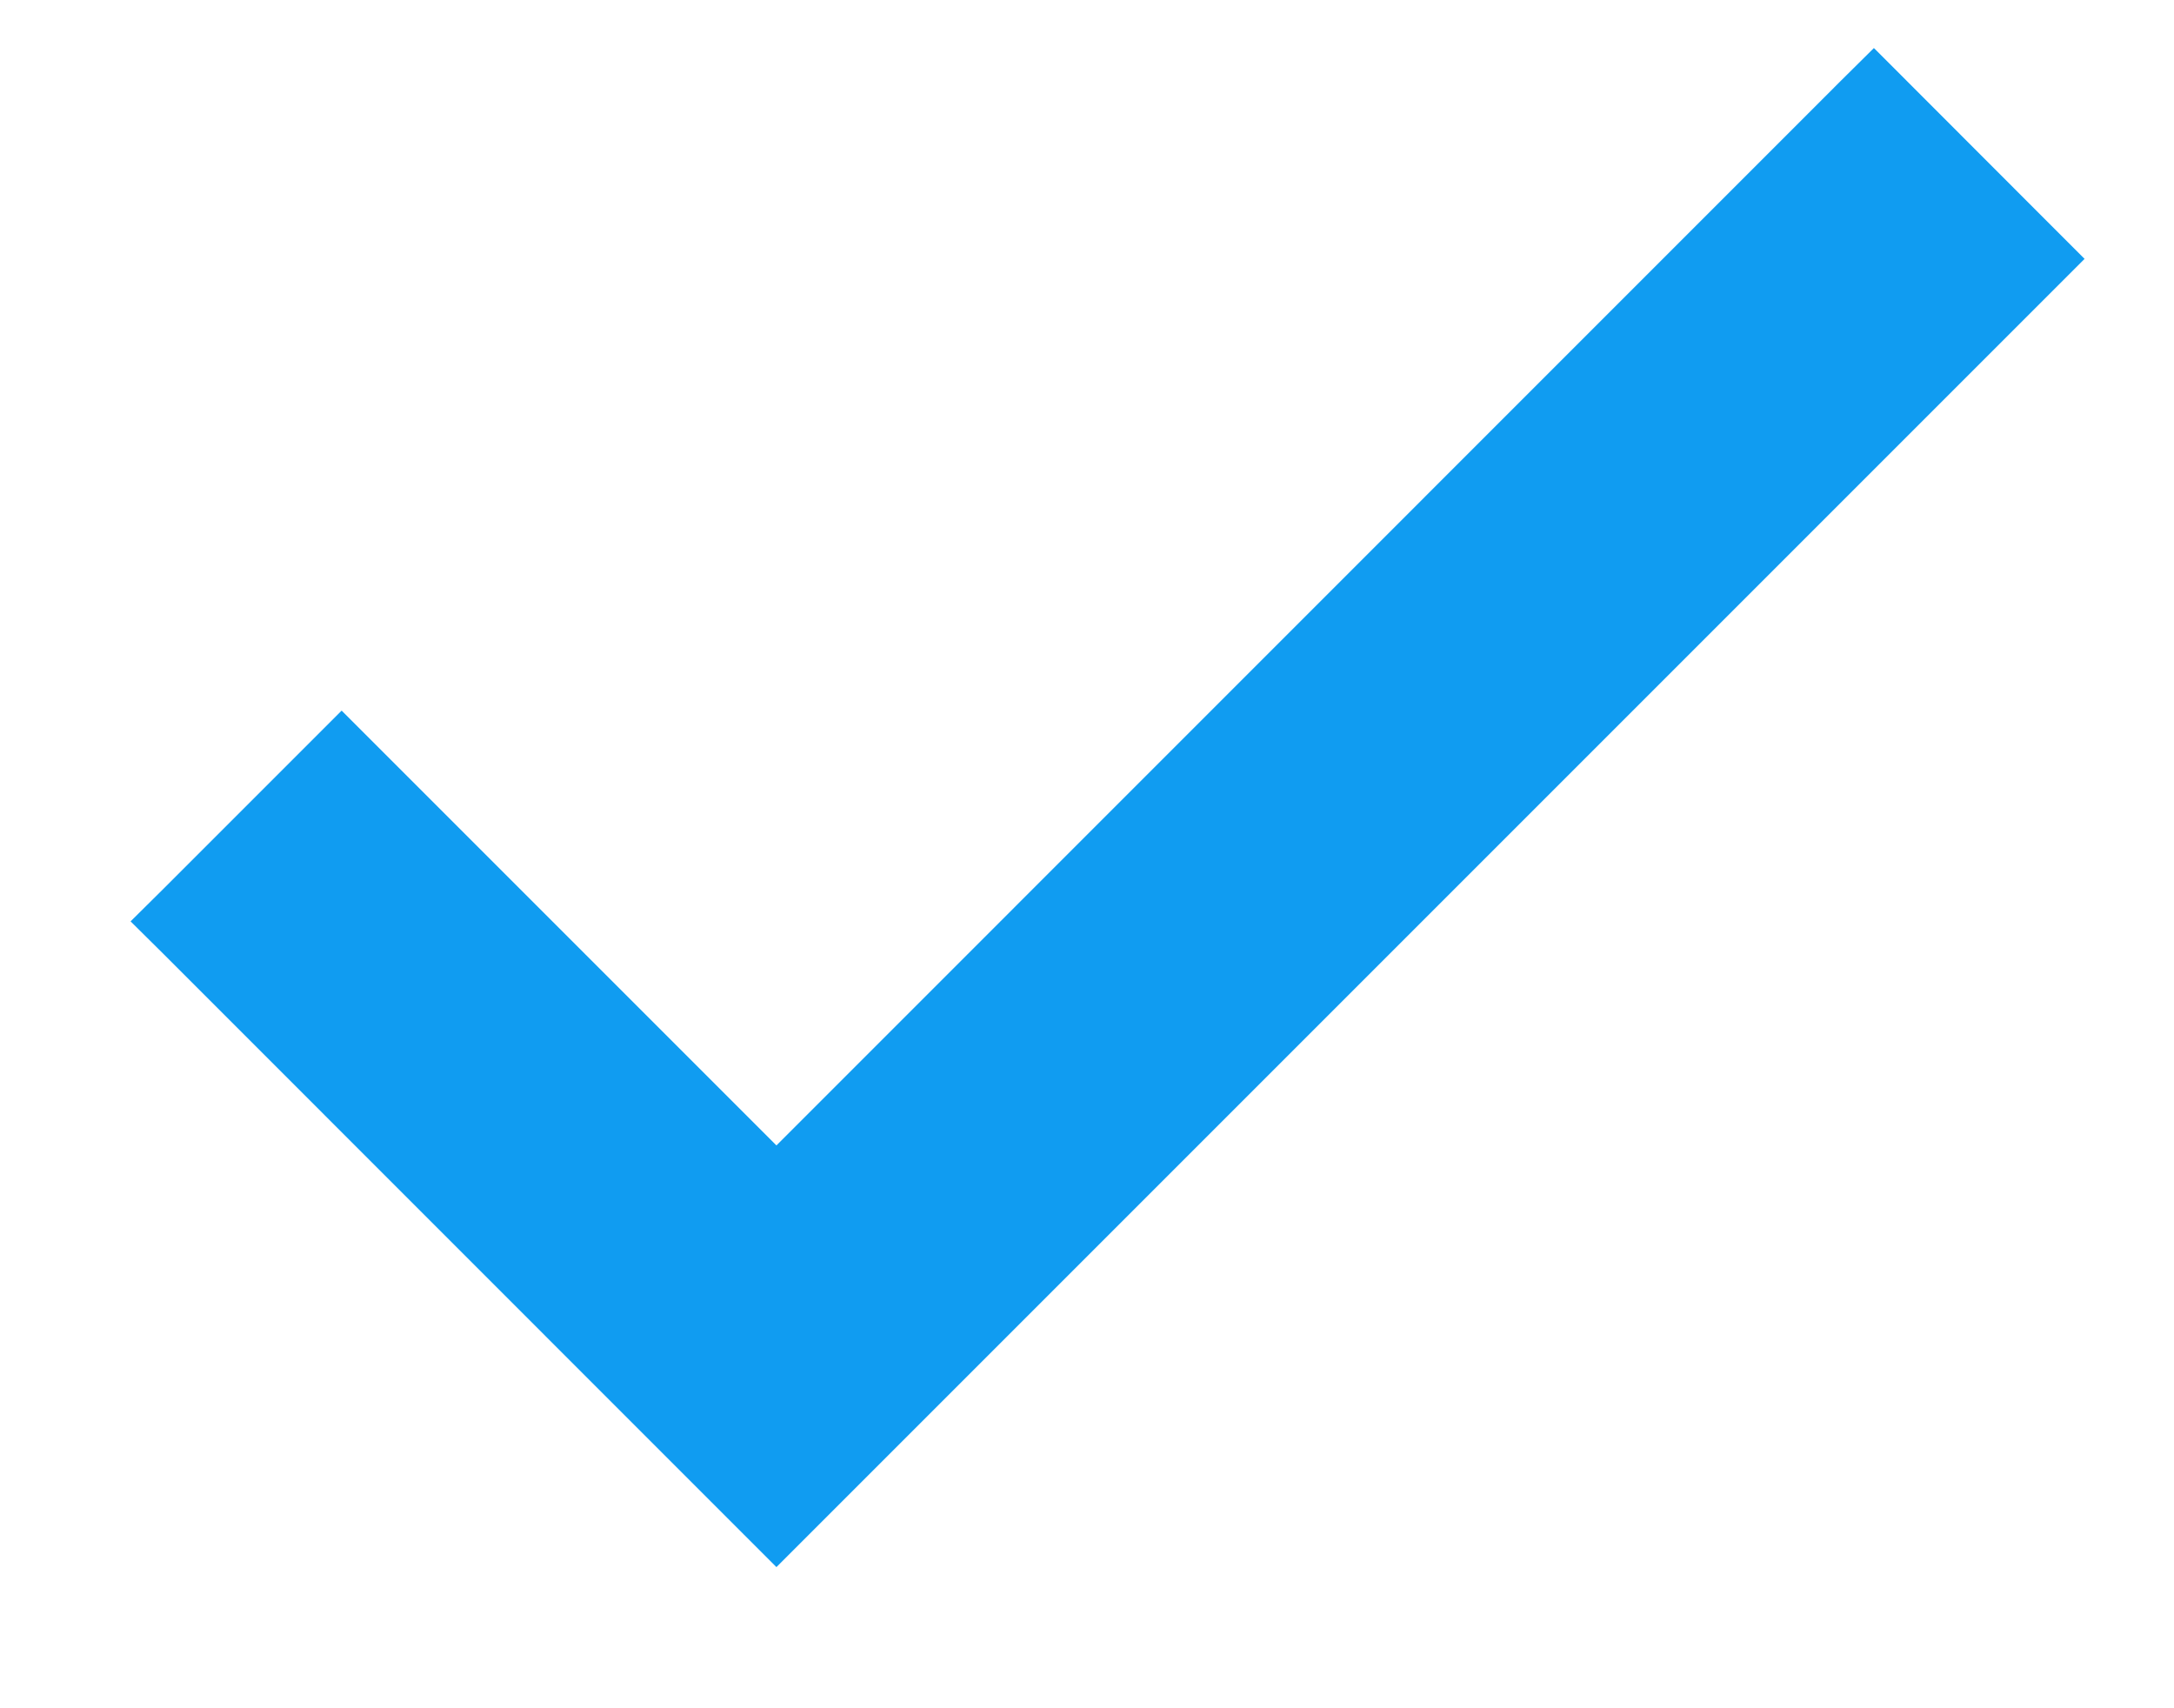<svg width="14" height="11" viewBox="0 0 14 11" fill="none" xmlns="http://www.w3.org/2000/svg">
<path d="M5 7.588L2.306 4.894L2.2 4.788L2.094 4.894L1.161 5.827L1.054 5.933L1.161 6.039L4.894 9.773L5 9.879L5.106 9.773L13.106 1.773L13.212 1.667L13.106 1.561L12.173 0.627L12.067 0.521L11.96 0.627L5 7.588Z" fill="#109CF1" stroke="#109CF1" stroke-width="0.3"/>
</svg>
